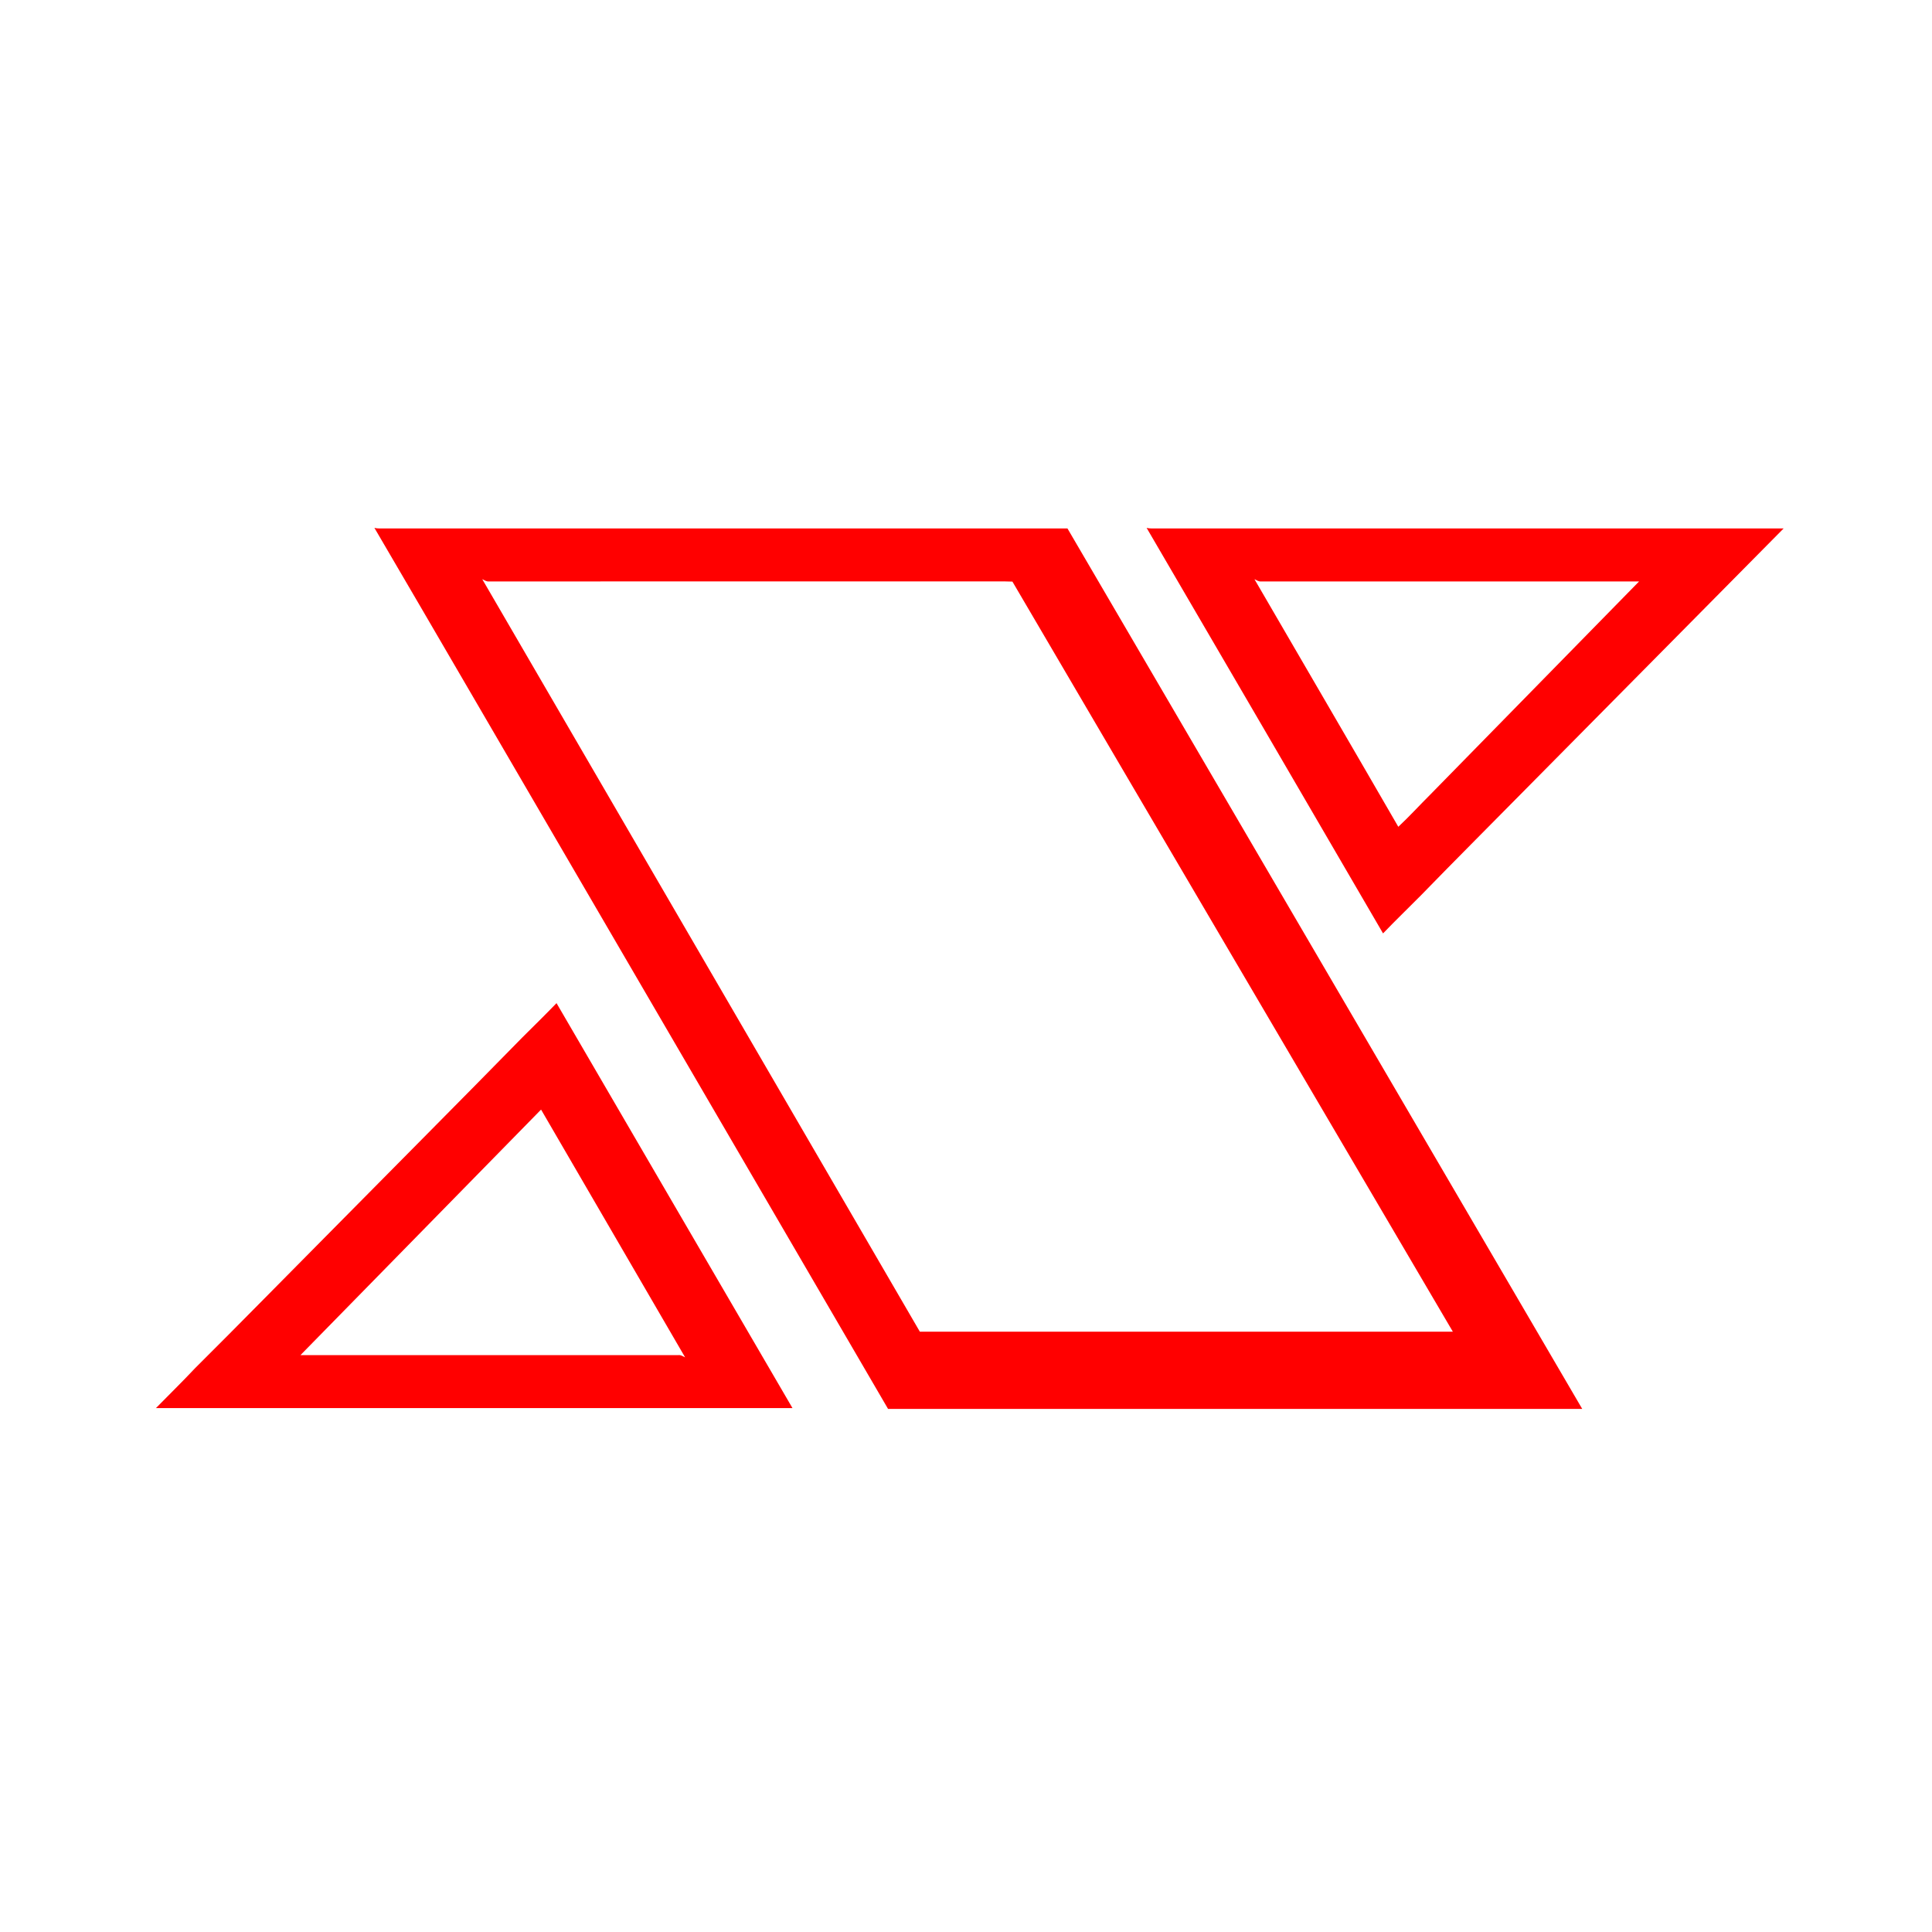 <?xml version="1.0" encoding="UTF-8" ?>
<!DOCTYPE svg PUBLIC "-//W3C//DTD SVG 1.1//EN" "http://www.w3.org/Graphics/SVG/1.1/DTD/svg11.dtd">
<svg width="1276pt" height="1276pt" viewBox="0 0 1276 1276" version="1.1" xmlns="http://www.w3.org/2000/svg">
<g id="#ff0000ff">
<path fill="#ff0000" opacity="1.00" d=" M 247.28 348.64 C 249.49 349.23 251.81 348.95 254.07 349.00 C 404.38 349.00 554.69 349.00 705.00 349.00 C 818.33 542.85 931.70 736.67 1045.00 930.54 C 892.17 930.52 739.34 930.55 586.52 930.52 C 515.07 807.95 443.64 685.38 372.20 562.81 C 330.54 491.43 289.05 419.95 247.28 348.64 M 318.51 382.53 C 414.86 548.19 511.17 713.86 607.52 879.52 C 724.86 879.54 842.20 879.54 959.54 879.52 C 862.57 714.40 765.49 549.33 668.66 384.12 C 661.78 383.84 654.89 384.08 648.01 384.00 C 539.65 384.00 431.28 383.99 322.92 384.01 C 321.28 384.19 319.90 383.17 318.51 382.53 Z" />
<path fill="#ff0000" opacity="1.00" d=" M 757.29 348.64 C 759.47 349.22 761.76 348.95 764.00 349.00 C 902.01 349.01 1040.01 348.99 1178.02 349.01 C 1121.22 406.52 1064.27 463.90 1007.45 521.40 C 984.46 544.73 961.27 567.87 938.45 591.36 C 930.14 599.76 921.62 607.95 913.44 616.47 C 861.42 527.18 809.45 437.85 757.29 348.64 M 828.51 382.53 C 860.17 437.04 891.98 491.48 923.52 546.06 C 930.86 539.22 937.62 531.75 944.74 524.68 C 990.67 477.78 1036.62 430.91 1082.55 384.01 C 999.34 384.00 916.13 383.99 832.92 384.01 C 831.28 384.20 829.89 383.16 828.51 382.53 Z" />
<path fill="#ff0000" opacity="1.00" d=" M 345.11 685.05 C 352.64 677.58 360.20 670.15 367.56 662.53 C 419.45 751.72 471.48 840.83 523.40 929.99 C 383.26 930.00 243.12 930.01 102.98 929.99 C 111.54 921.25 120.31 912.70 128.68 903.79 C 159.10 873.52 189.11 842.83 219.35 812.38 C 261.25 769.91 303.39 727.68 345.11 685.05 M 198.45 894.99 C 281.67 895.00 364.89 895.01 448.10 894.99 C 449.73 894.80 451.09 895.82 452.49 896.47 C 420.77 841.93 389.04 787.39 357.35 732.83 C 304.35 786.86 251.41 840.93 198.45 894.99 Z" />
</g>
</svg>
